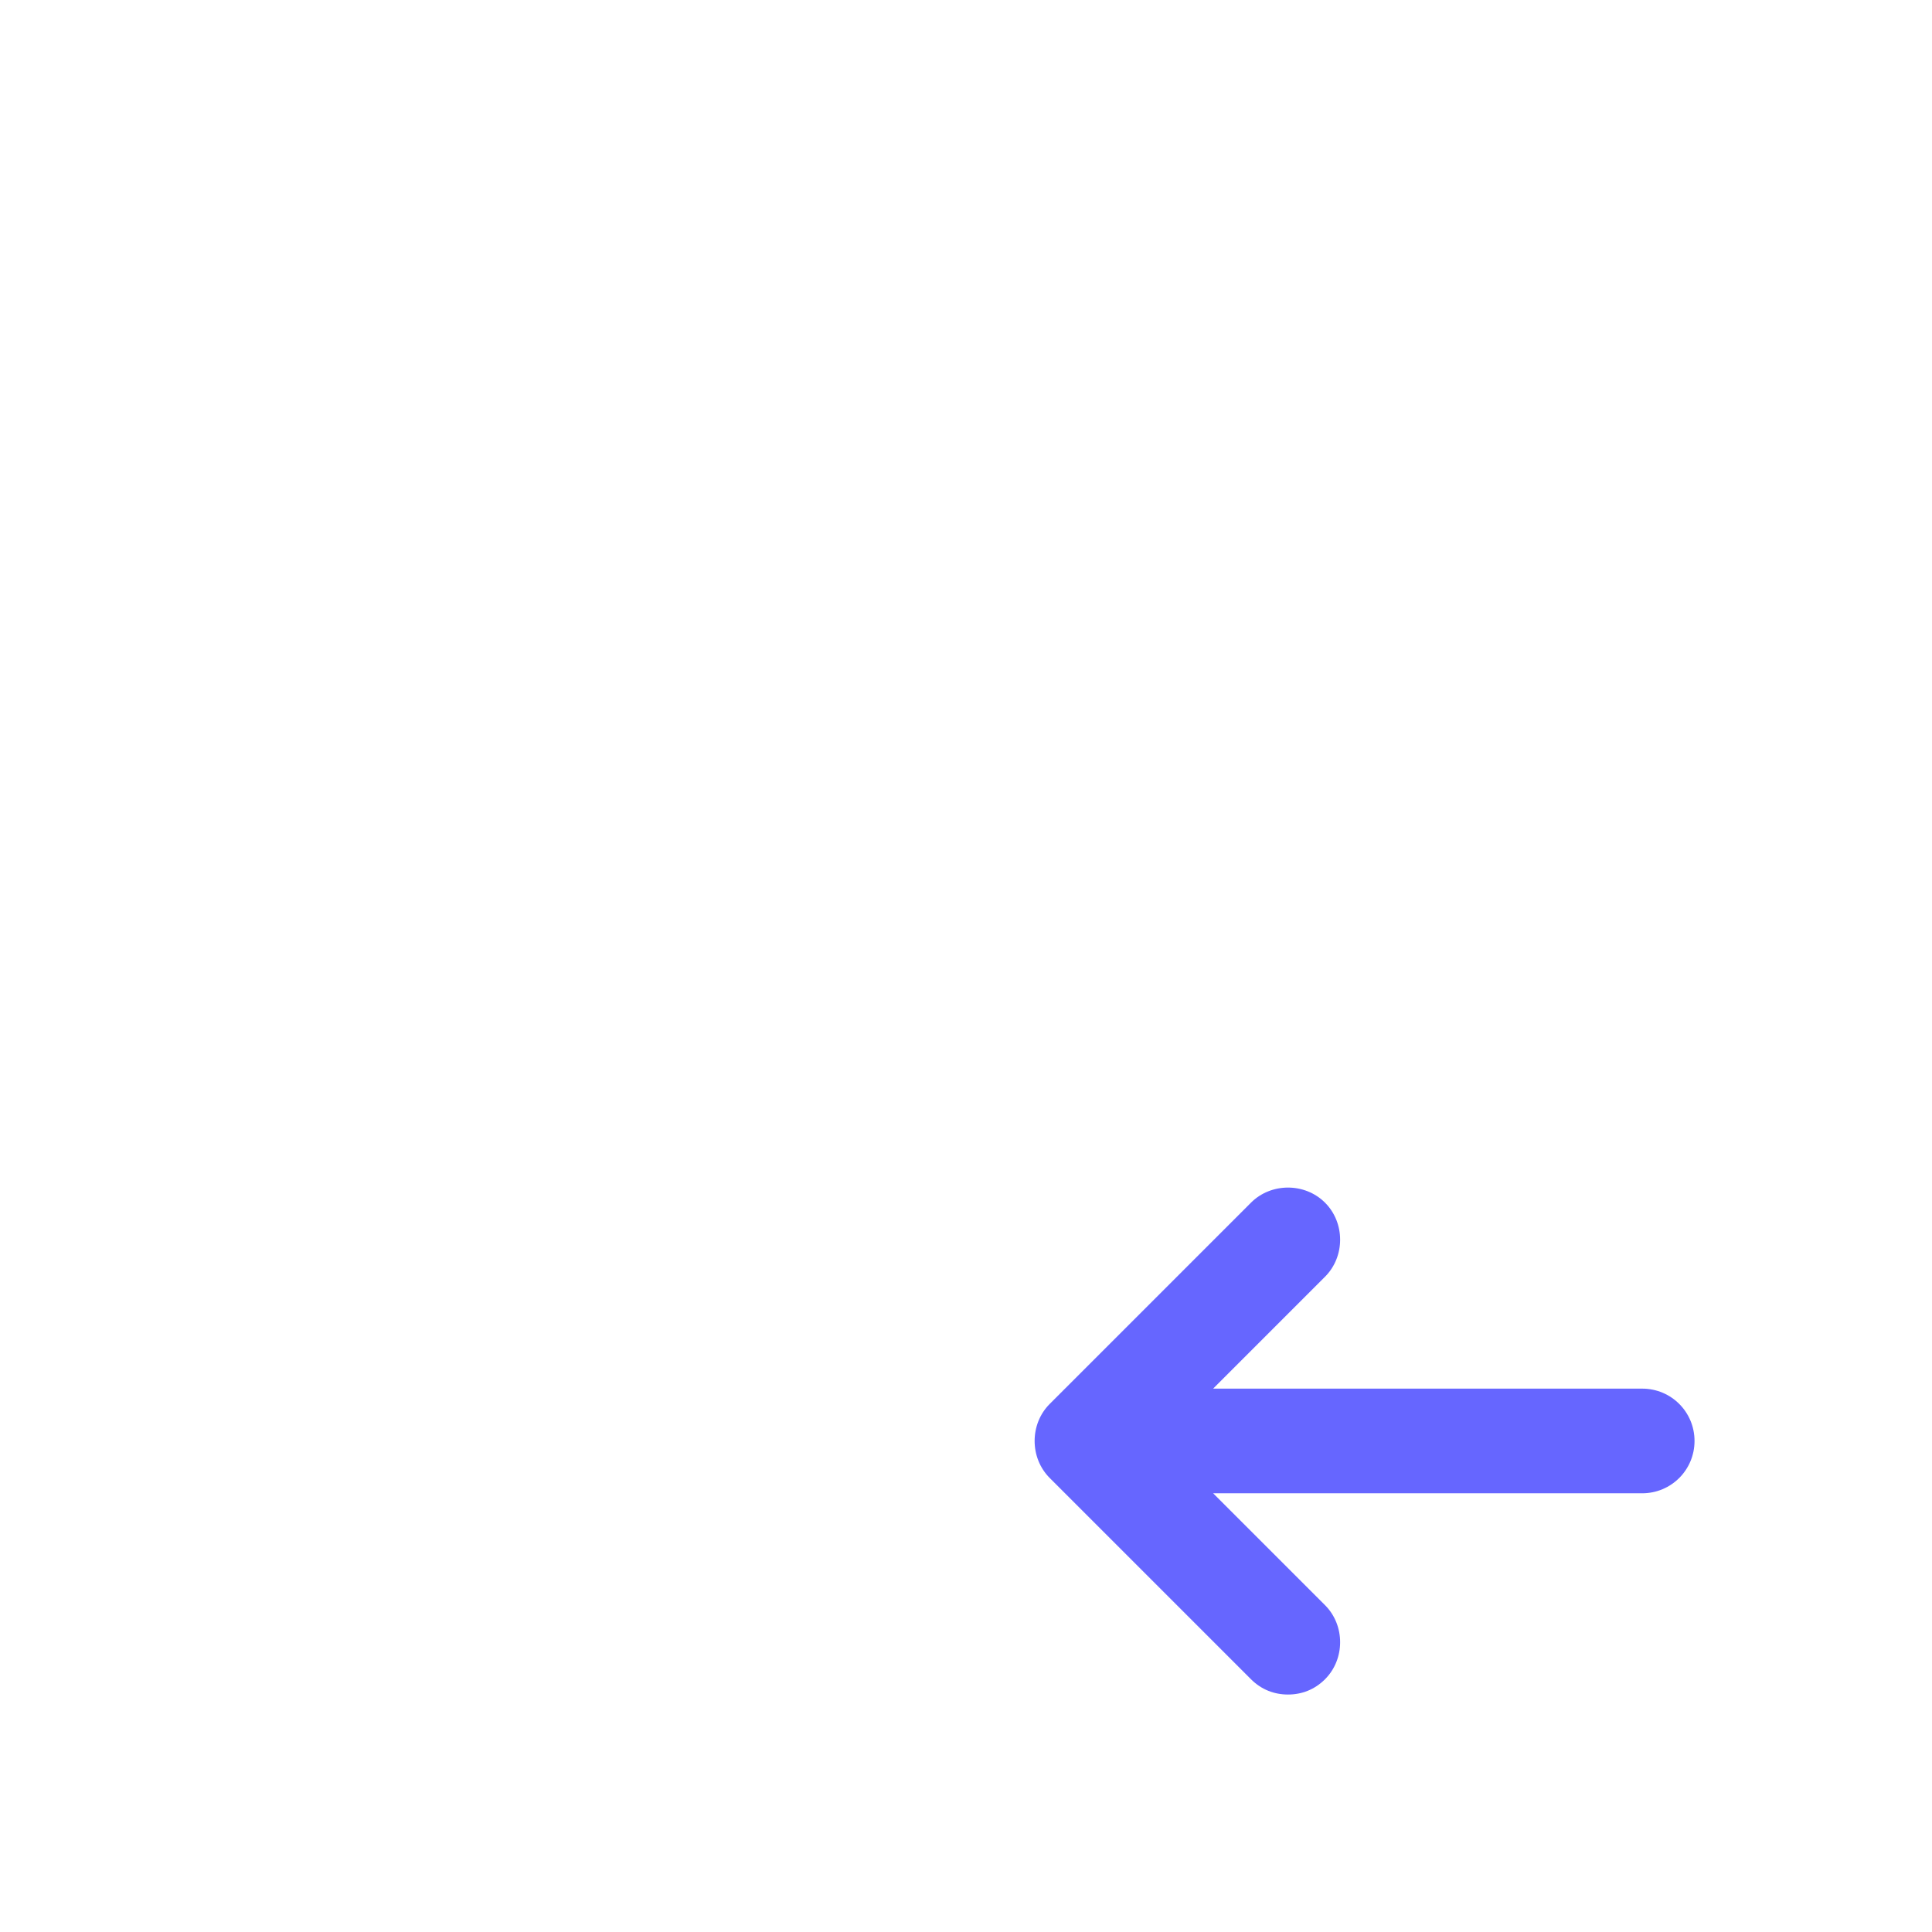 <?xml version="1.0" encoding="UTF-8"?>
<svg id="HL" xmlns="http://www.w3.org/2000/svg" viewBox="0 0 24 24">
  <path d="M20.4,17.25h-5.33l1.39-1.39c.25-.25.25-.67,0-.92s-.67-.25-.92,0l-2.5,2.5c-.25.25-.25.67,0,.92l2.5,2.5c.13.13.29.19.46.19s.33-.06.46-.19c.25-.25.25-.67,0-.92l-1.39-1.39h5.33c.36,0,.65-.29.65-.65s-.29-.65-.65-.65Z" style="fill: #66f; stroke-width: 0px;"/>
</svg>